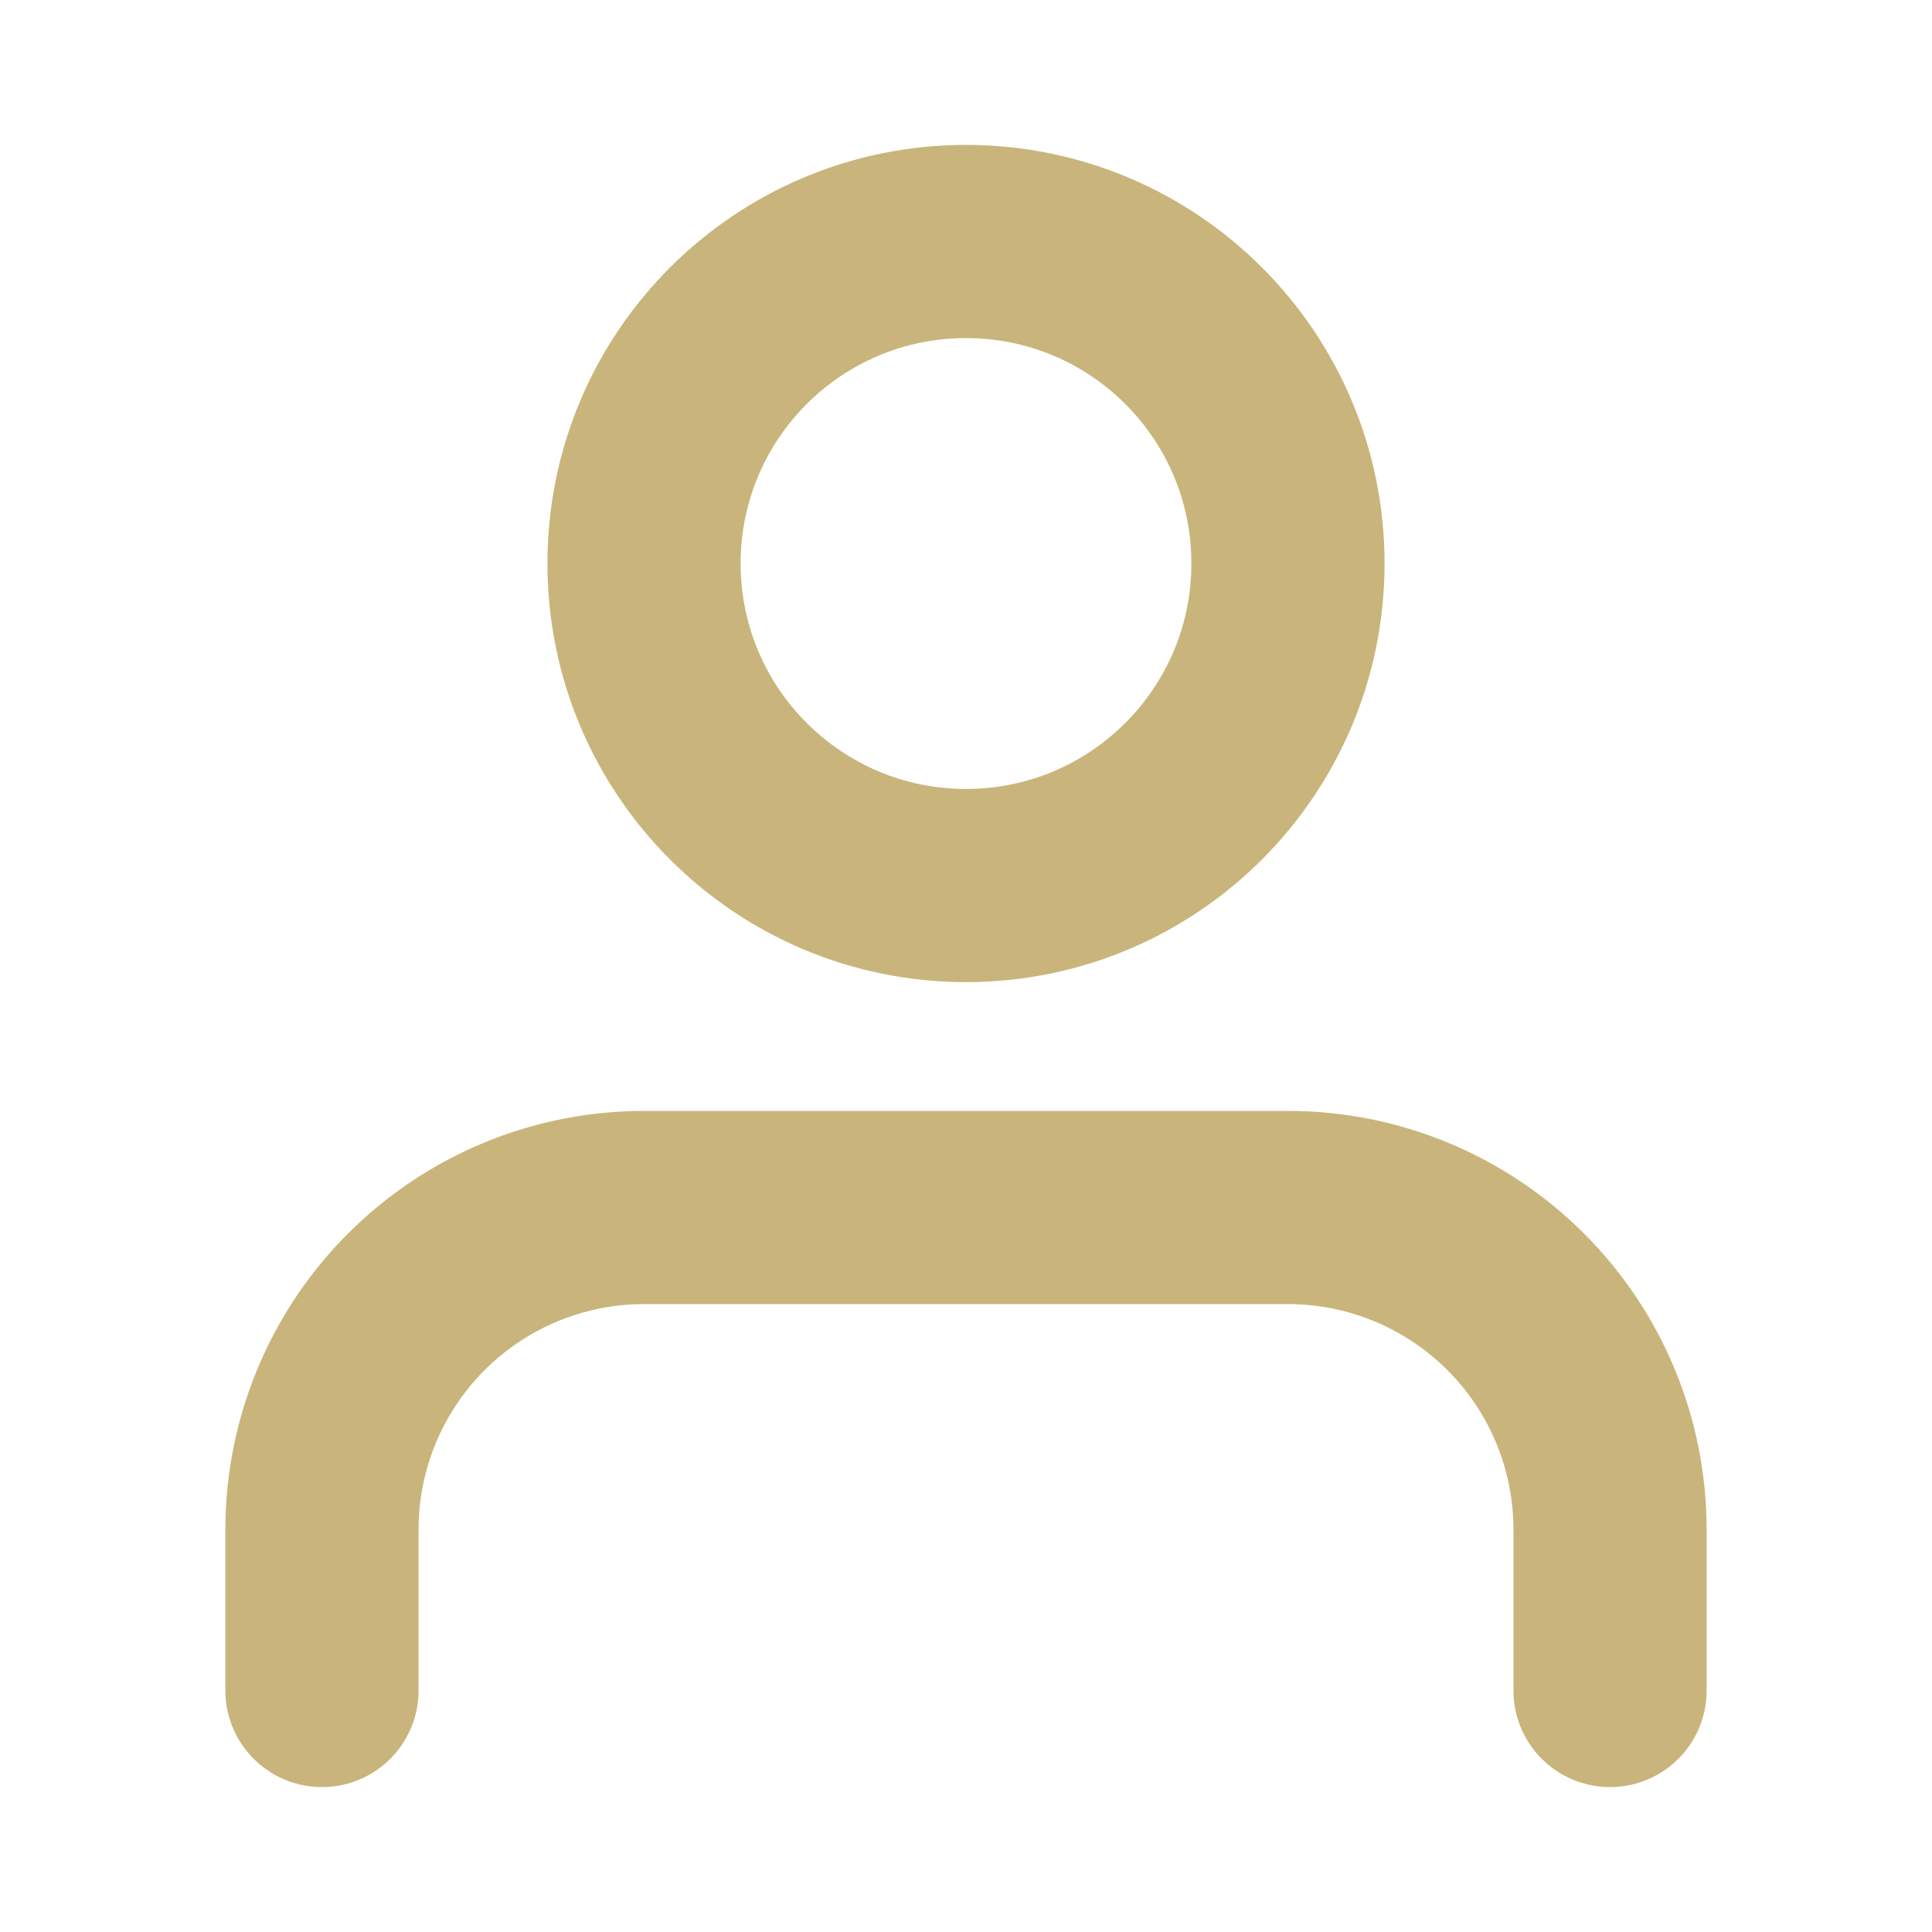 <svg width="20" height="20" viewBox="0 0 20 20" fill="none" xmlns="http://www.w3.org/2000/svg">
<path d="M16.667 17.5V15.833C16.667 14.949 16.316 14.101 15.69 13.476C15.065 12.851 14.217 12.5 13.333 12.5H6.667C5.783 12.5 4.935 12.851 4.31 13.476C3.685 14.101 3.333 14.949 3.333 15.833V17.5M13.333 5.833C13.333 7.674 11.841 9.167 10 9.167C8.159 9.167 6.667 7.674 6.667 5.833C6.667 3.992 8.159 2.5 10 2.5C11.841 2.5 13.333 3.992 13.333 5.833Z" stroke="#C9B57B" stroke-width="2" stroke-linecap="round" stroke-linejoin="round"/>
</svg>
